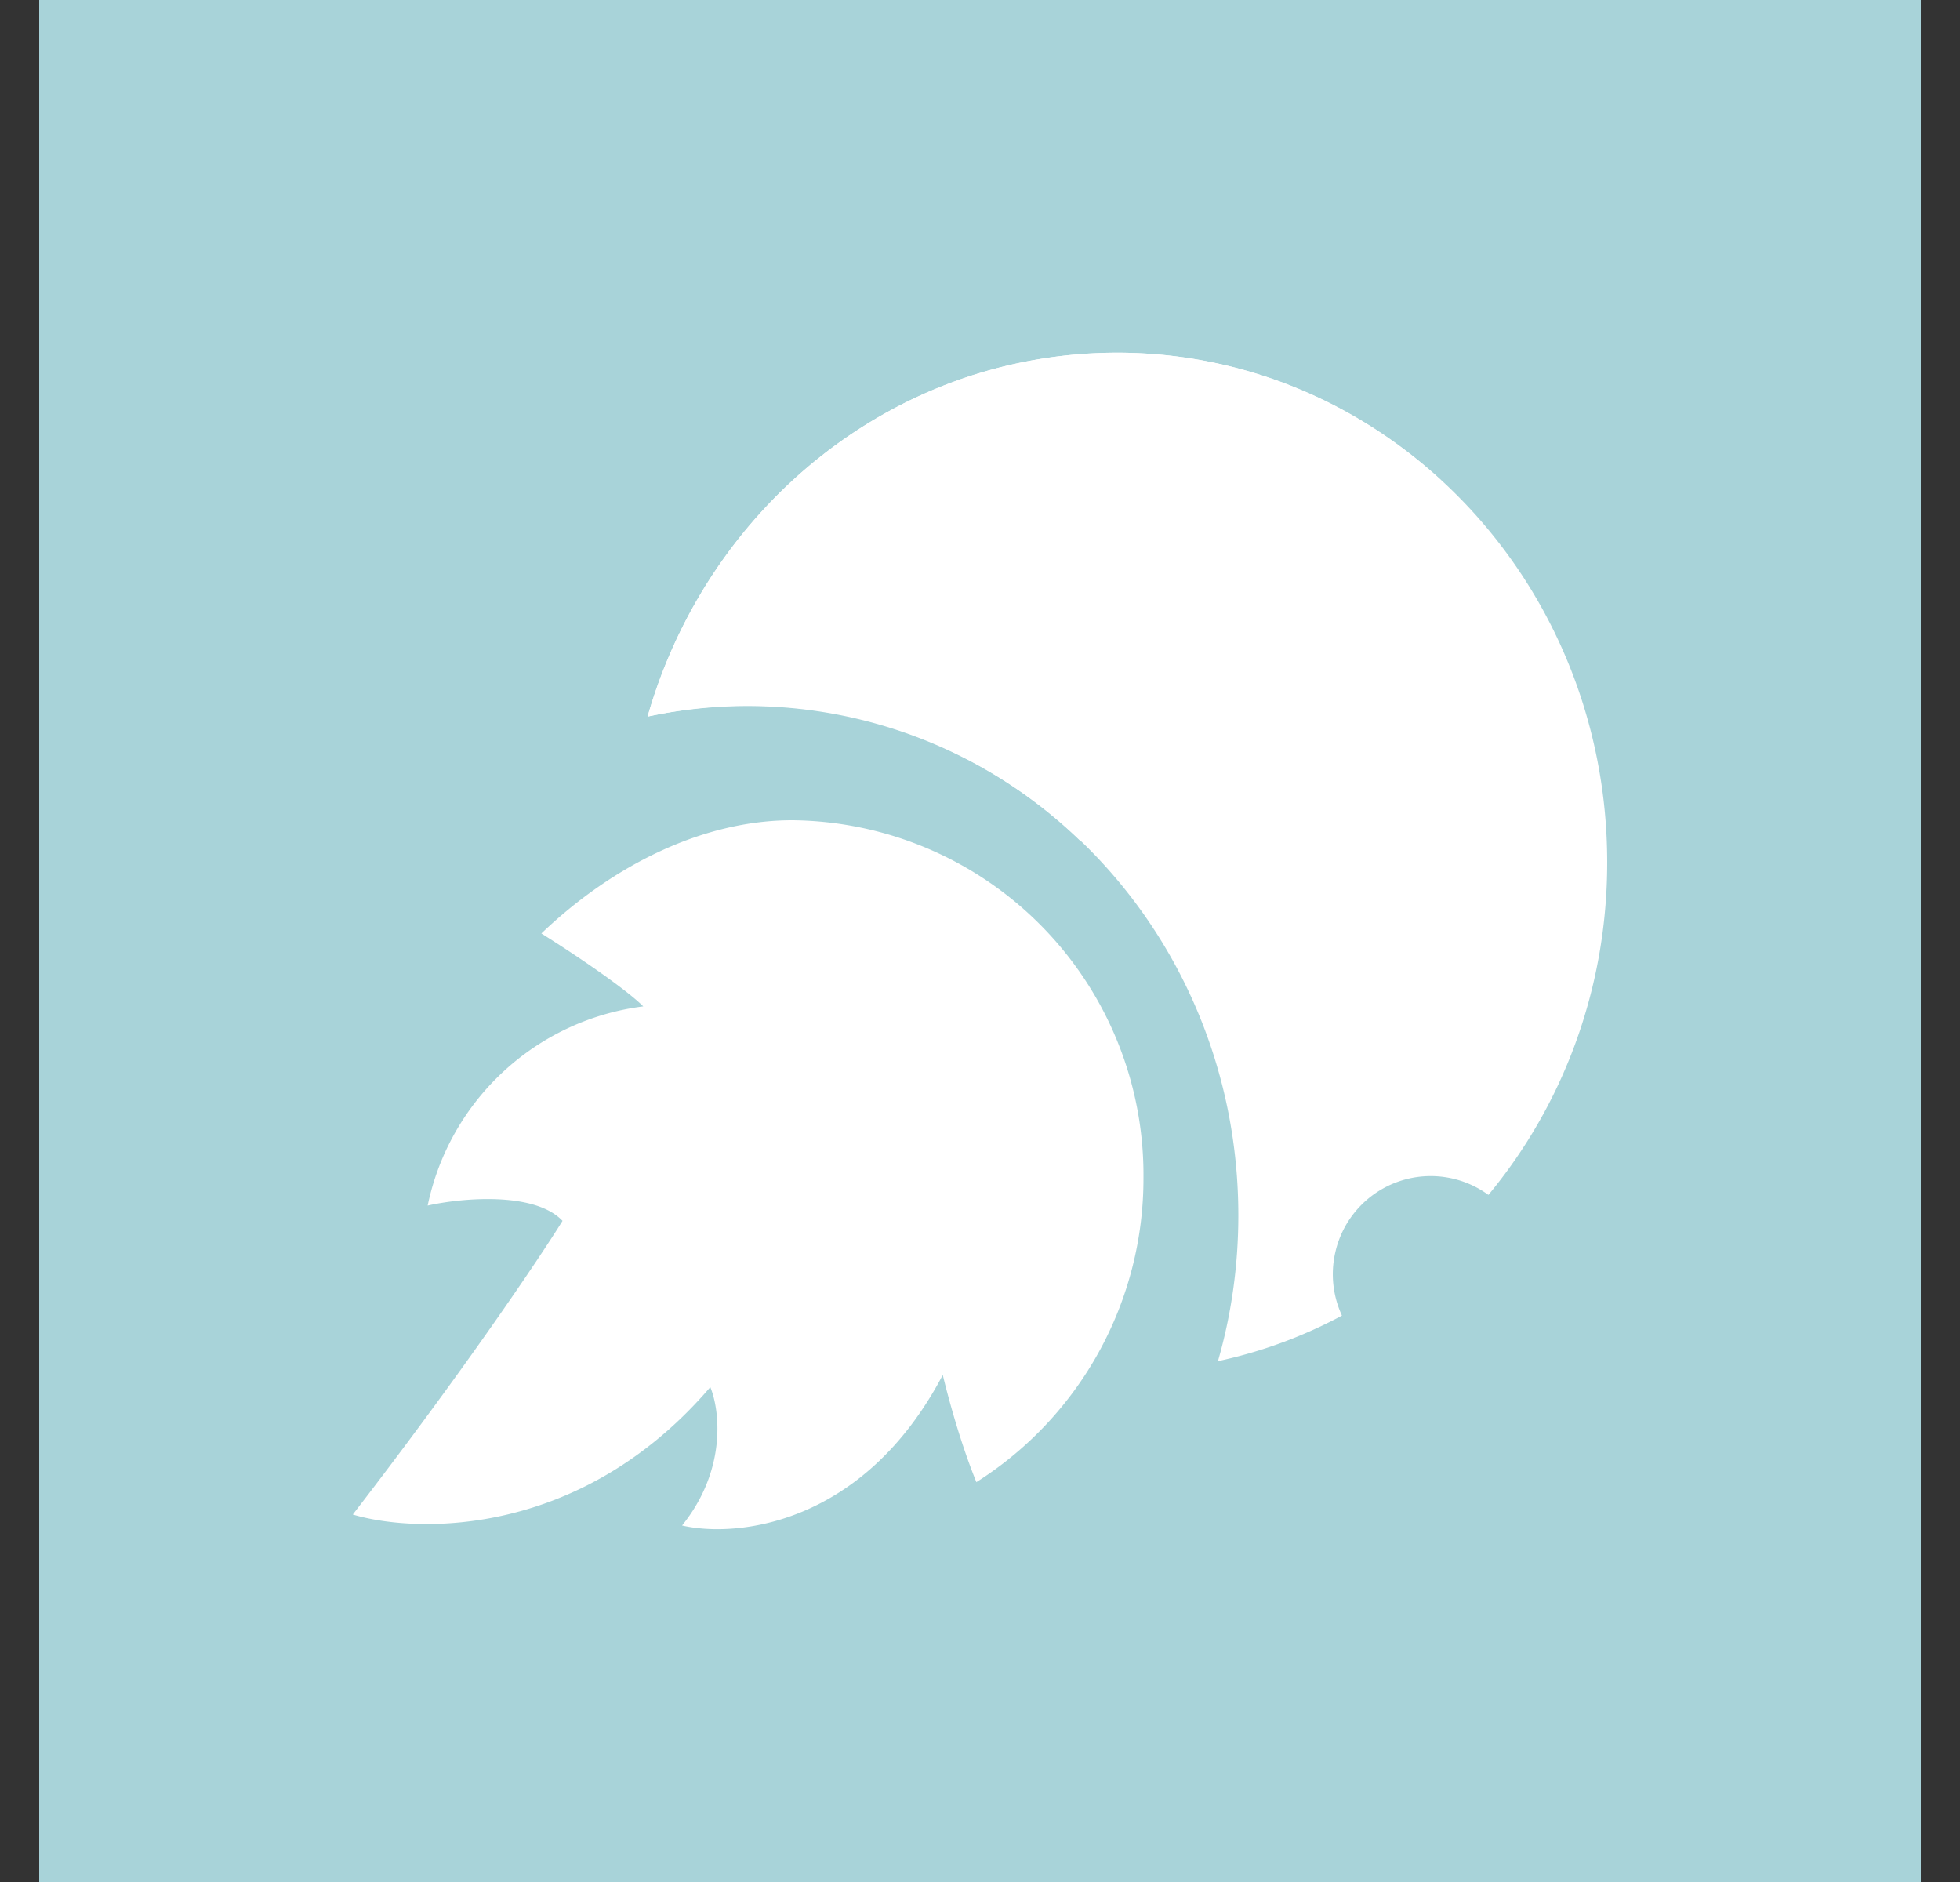 <svg xmlns="http://www.w3.org/2000/svg" width="25" height="24" fill="none" viewBox="0 0 25 24">
    <rect x="0" y="0" width="25" height="24" fill="#333333" stroke="none"/>
    <g clip-path="url(#MNST__a)">
        <path fill="#A8D3D9" d="M24.5 0H.5v24h24z"/>
        <path fill="#fff" d="M17.115 16.778a6 6 0 0 1-1.58.58c.17-.59.26-1.215.26-1.86 0-3.59-2.8-6.5-6.25-6.5-.44 0-.87.05-1.285.14.77-2.69 3.16-4.64 5.99-4.64 3.45 0 6.25 2.91 6.25 6.5 0 1.62-.57 3.1-1.515 4.24a1.248 1.248 0 0 0-1.953.732 1.25 1.25 0 0 0 .083.803z"/>
        <path fill="#fff" d="m18.38 6.124-4.6 4.6a6.1 6.1 0 0 0-5.52-1.586c.77-2.69 3.16-4.64 5.99-4.64 1.585 0 3.03.616 4.13 1.626"/>
        <path fill="#fff" d="M13.75 9.498a1.75 1.75 0 1 0 0-3.5 1.75 1.75 0 0 0 0 3.5m-3.5-.999a.75.75 0 1 0 0-1.5.75.75 0 0 0 0 1.5m6.75 2.5a1 1 0 1 0 0-2 1 1 0 0 0 0 2m-.5 2.5a.5.5 0 1 0 0-1 .5.5 0 0 0 0 1M12.455 18.9a4.58 4.58 0 0 0 2.13-3.88 4.523 4.523 0 0 0-4.48-4.56c-1.14 0-2.29.574-3.2 1.444.48.3 1.085.715 1.3.93a3.22 3.22 0 0 0-2.75 2.54c.42-.095 1.36-.185 1.72.195-.295.475-1.245 1.89-2.675 3.745.84.25 2.925.285 4.56-1.625.12.29.215 1.05-.36 1.765.69.16 2.315 0 3.325-1.92.075.31.23.88.43 1.37z"/>
    </g>
    <defs>
        <clipPath id="MNST__a">
            <path fill="#fff" d="M.5 0h24v24H.5z"/>
        </clipPath>
    </defs>
</svg>
